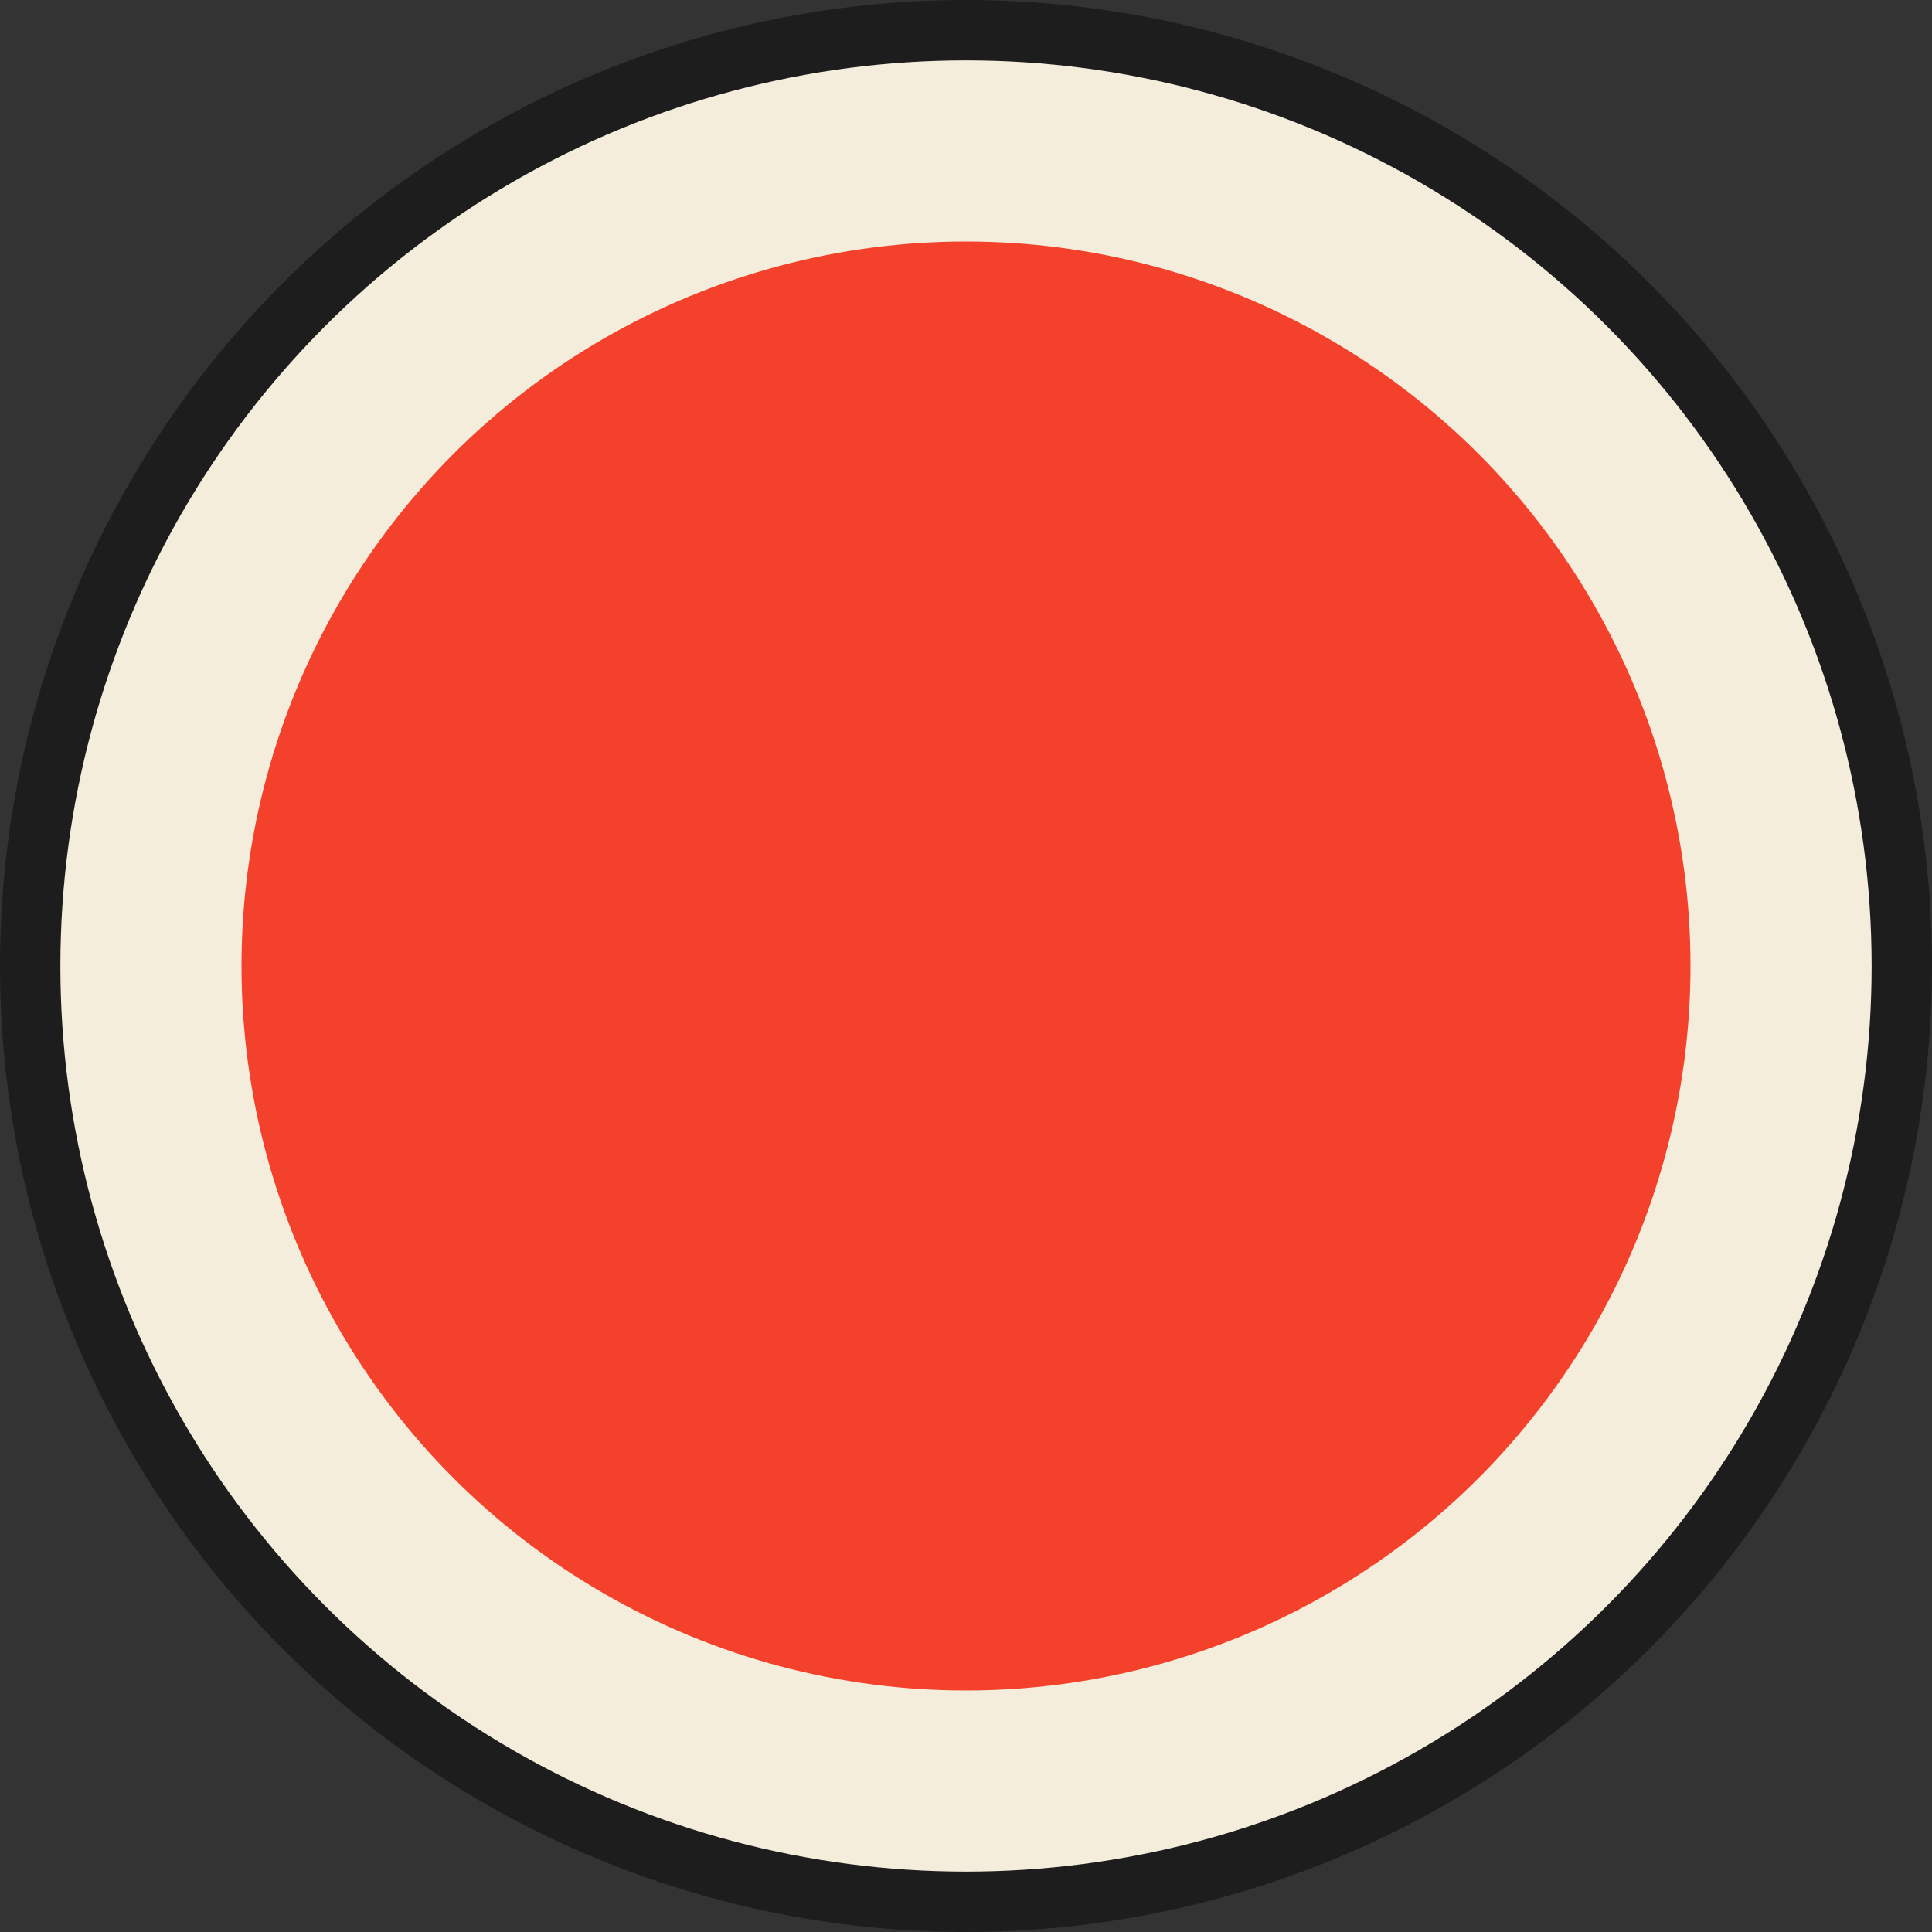 <?xml version="1.0" encoding="UTF-8" standalone="no"?>
<!DOCTYPE svg PUBLIC "-//W3C//DTD SVG 1.1//EN" "http://www.w3.org/Graphics/SVG/1.1/DTD/svg11.dtd">
<svg width="100%" height="100%" viewBox="0 0 160 160" version="1.1" xmlns="http://www.w3.org/2000/svg" xmlns:xlink="http://www.w3.org/1999/xlink" xml:space="preserve" xmlns:serif="http://www.serif.com/" style="fill-rule:evenodd;clip-rule:evenodd;stroke-linejoin:round;stroke-miterlimit:2;">
    <rect x="0" y="0" width="160" height="160" fill="#333333" stroke="none"/>
    <g id="don_big">
        <circle id="Circle_Outter" cx="80" cy="80" r="80" style="fill:rgb(29,29,29);"/>
        <circle id="Circle_Middle" cx="80" cy="80" r="75" style="fill:rgb(245,237,220);"/>
        <circle id="Circle_Inner" cx="80" cy="80" r="60" style="fill:rgb(243,65,43);"/>
    </g>
</svg>
